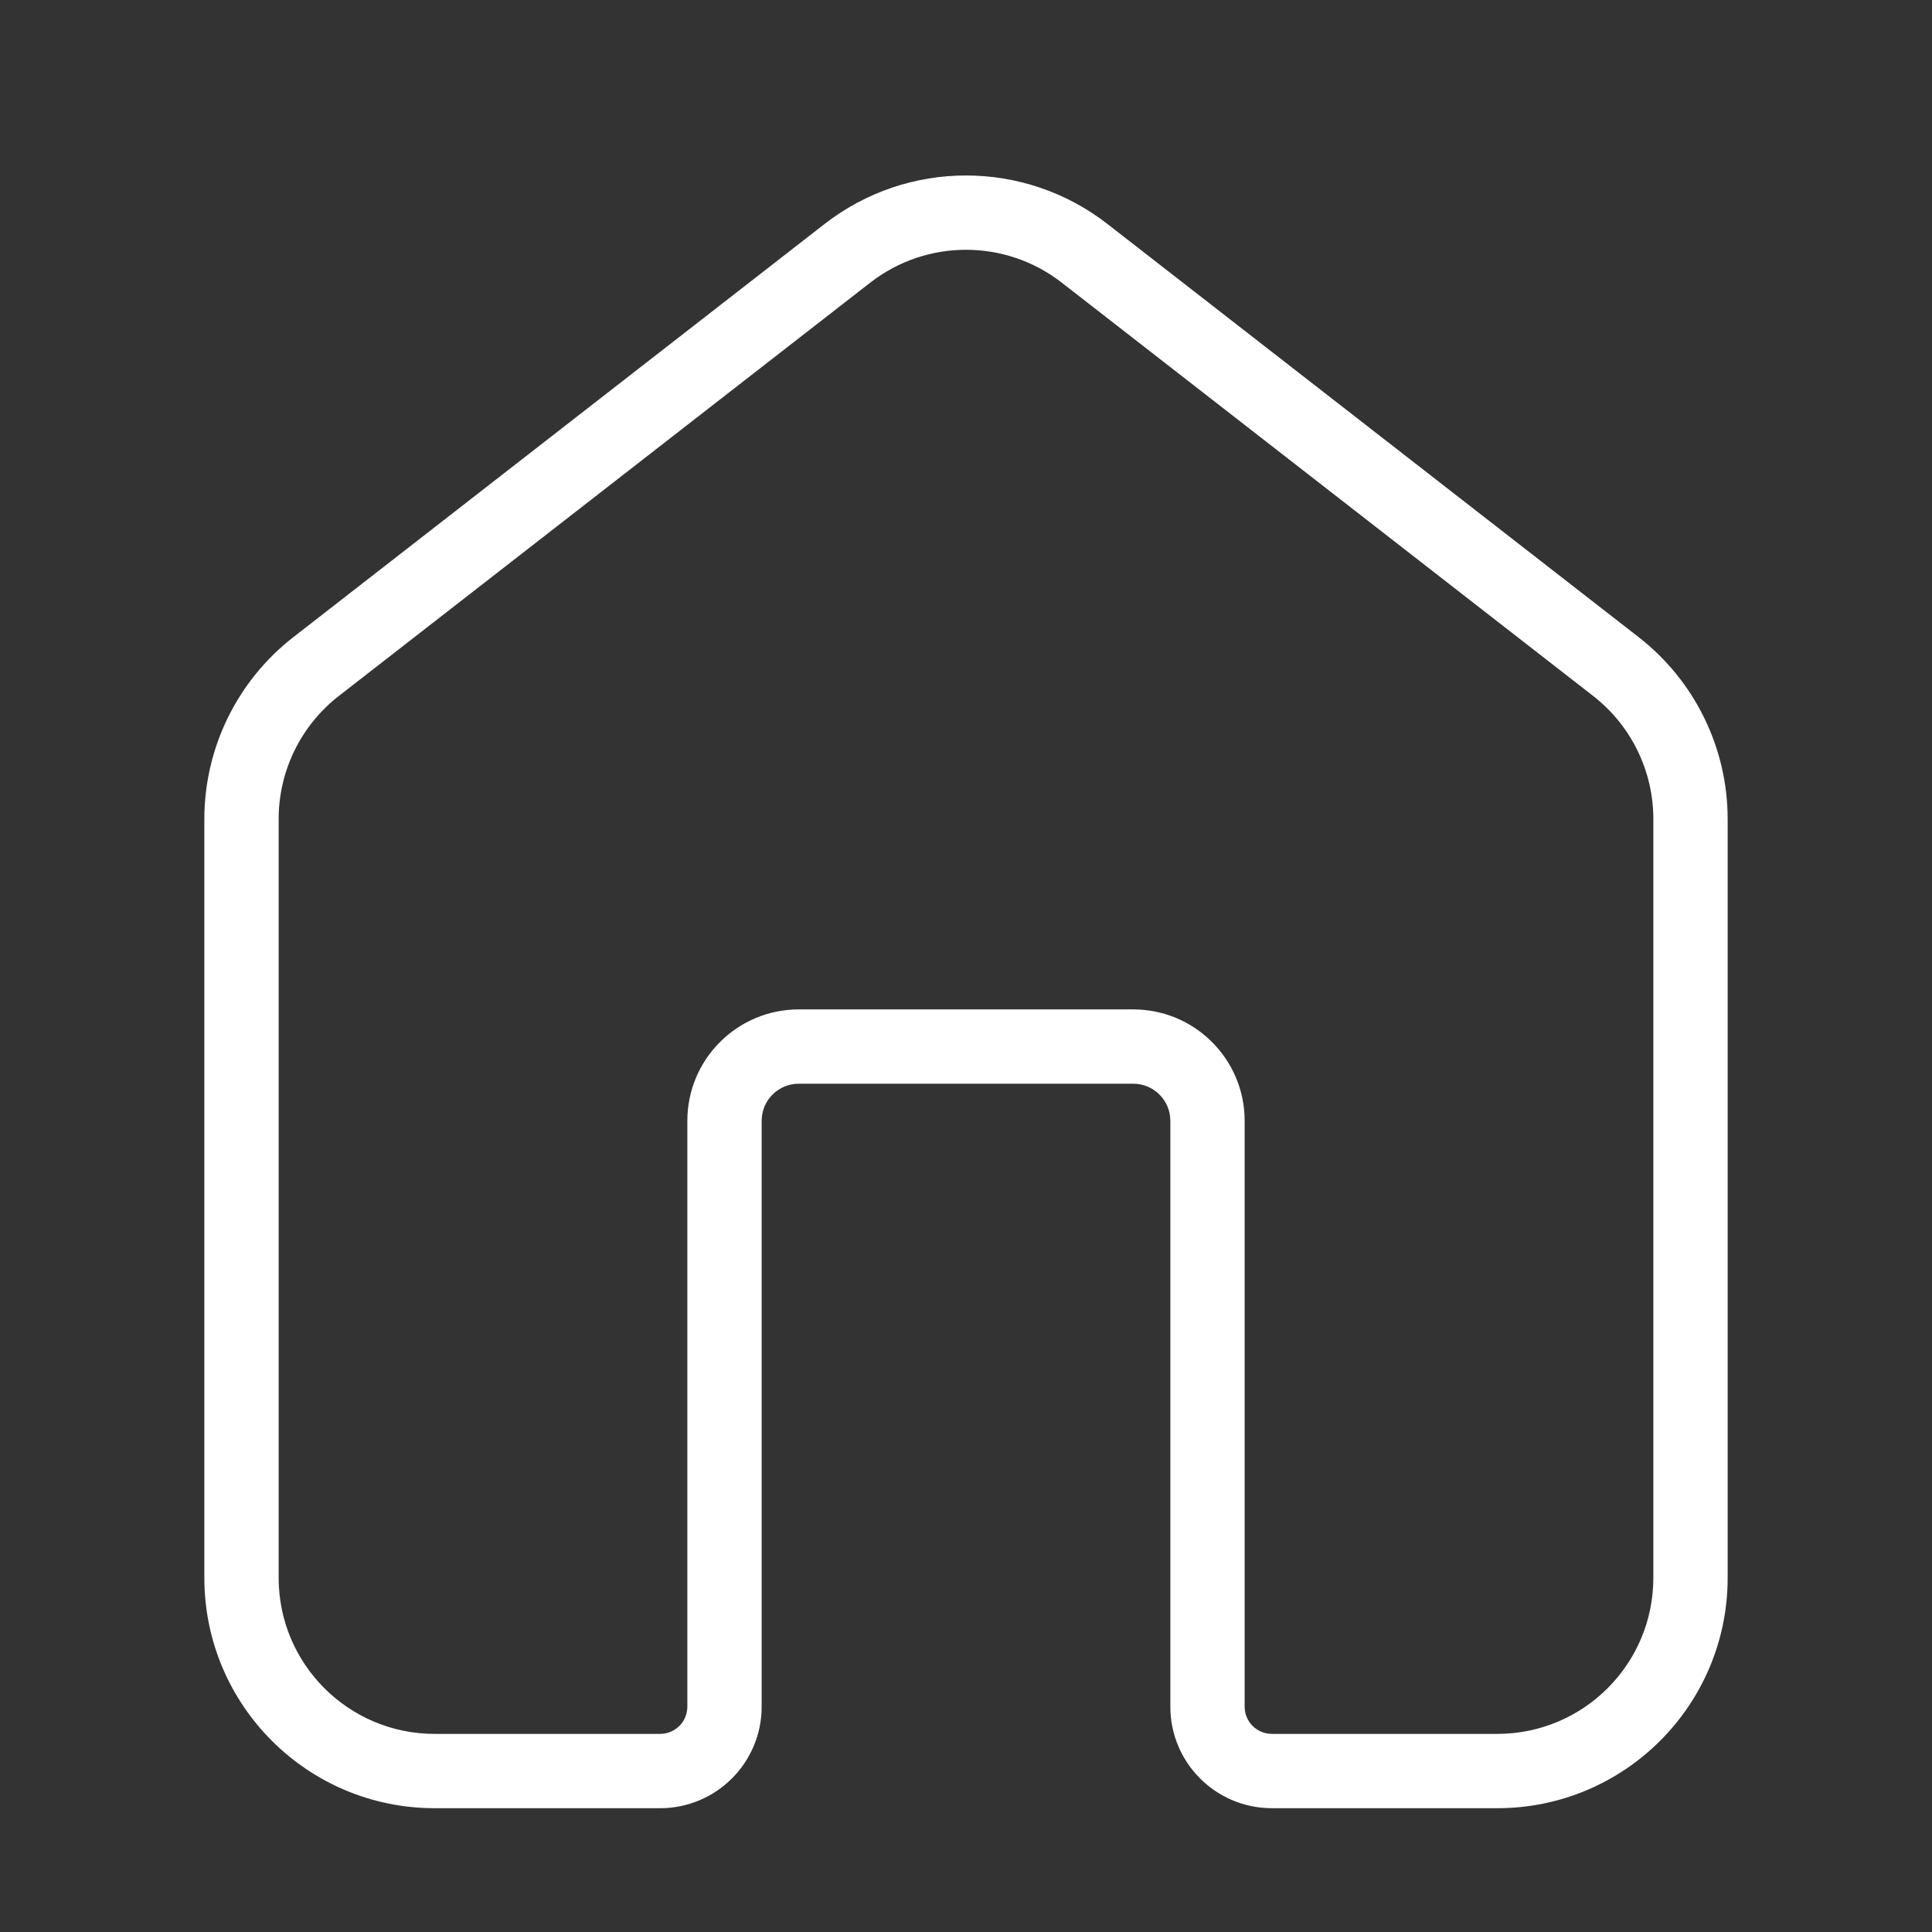 <svg width="26" height="26" viewBox="0 0 26 26" fill="none" xmlns="http://www.w3.org/2000/svg">
<rect x="0" y="0" width="26" height="26" fill="#333333" stroke="none"/>
<path d="M4.254 8.97L3.947 8.575L4.254 8.97ZM11.404 3.409L11.711 3.804V3.804L11.404 3.409ZM21.746 8.97L21.439 9.365L21.746 8.97ZM14.596 3.409L14.903 3.014V3.014L14.596 3.409ZM4.561 9.365L11.711 3.804L11.097 3.014L3.947 8.575L4.561 9.365ZM3.75 11.023C3.75 10.374 4.049 9.763 4.561 9.365L3.947 8.575C3.192 9.163 2.75 10.066 2.75 11.023H3.75ZM3.75 21.234V11.023H2.75V21.234H3.75ZM5.85 23.334C4.69 23.334 3.75 22.394 3.75 21.234H2.75C2.75 22.946 4.138 24.334 5.85 24.334V23.334ZM8.883 23.334H5.85V24.334H8.883V23.334ZM10.25 22.968V15.084H9.25V22.968H10.25ZM10.25 15.084C10.25 14.807 10.474 14.584 10.75 14.584V13.584C9.922 13.584 9.25 14.255 9.25 15.084H10.25ZM10.75 14.584H15.25V13.584H10.75V14.584ZM15.25 14.584C15.526 14.584 15.75 14.807 15.75 15.084H16.75C16.75 14.255 16.078 13.584 15.25 13.584V14.584ZM15.75 15.084V22.968H16.75V15.084H15.75ZM20.15 23.334H17.117V24.334H20.15V23.334ZM22.25 21.234C22.25 22.394 21.31 23.334 20.15 23.334V24.334C21.862 24.334 23.25 22.946 23.25 21.234H22.25ZM22.25 11.023V21.234H23.25V11.023H22.25ZM21.439 9.365C21.951 9.763 22.25 10.374 22.25 11.023H23.25C23.25 10.066 22.808 9.163 22.053 8.575L21.439 9.365ZM14.289 3.804L21.439 9.365L22.053 8.575L14.903 3.014L14.289 3.804ZM11.711 3.804C12.469 3.214 13.531 3.214 14.289 3.804L14.903 3.014C13.784 2.144 12.216 2.144 11.097 3.014L11.711 3.804ZM15.75 22.968C15.75 23.722 16.362 24.334 17.117 24.334V23.334C16.914 23.334 16.75 23.17 16.75 22.968H15.75ZM8.883 24.334C9.638 24.334 10.25 23.722 10.25 22.968H9.25C9.25 23.17 9.086 23.334 8.883 23.334V24.334Z" fill="white"/>
</svg>
